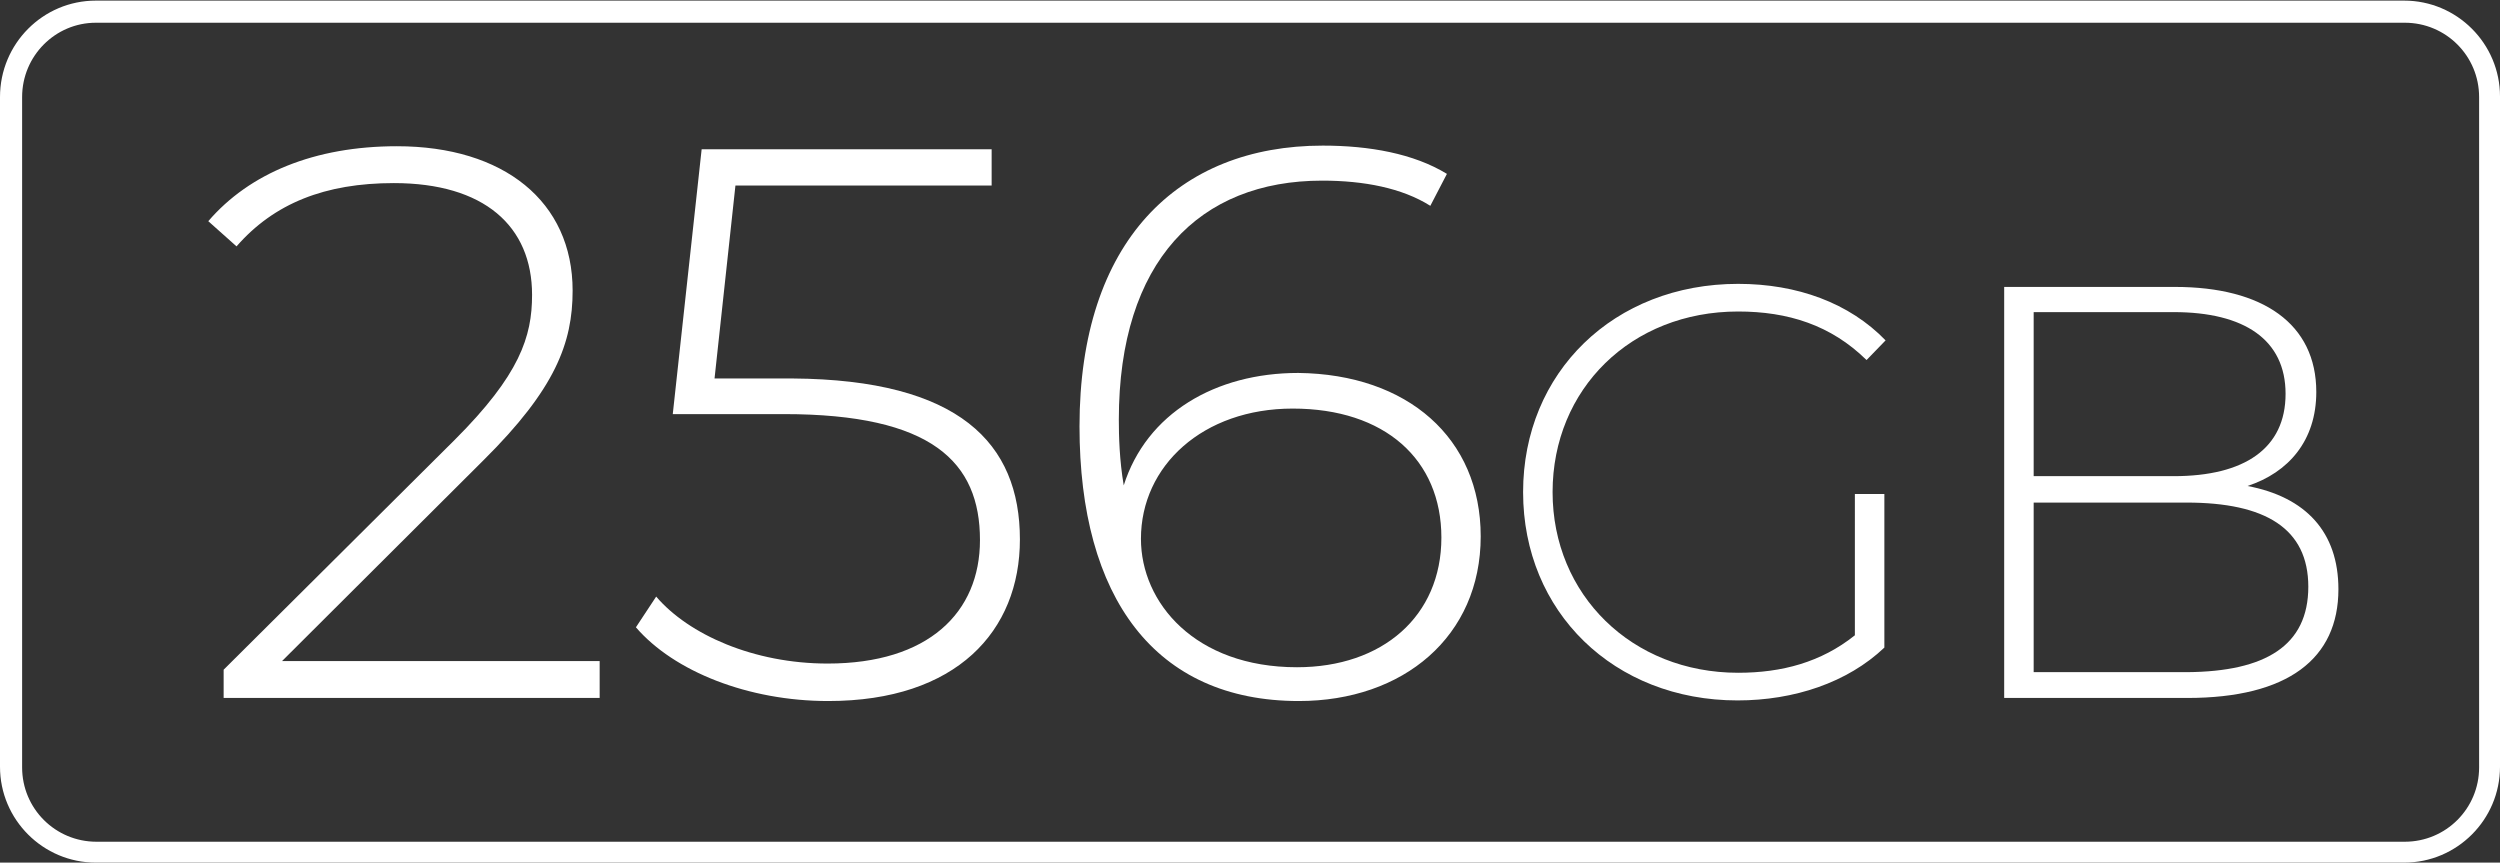 <?xml version="1.0" encoding="utf-8"?>
<!-- Generator: Adobe Illustrator 27.1.0, SVG Export Plug-In . SVG Version: 6.00 Build 0)  -->
<svg version="1.1" id="Capa_2_00000067235587041801463030000007952932291126809758_"
	 xmlns="http://www.w3.org/2000/svg" xmlns:xlink="http://www.w3.org/1999/xlink" x="0px" y="0px" viewBox="0 0 406.9 140.4"
	 style="enable-background:new 0 0 406.9 140.4;" xml:space="preserve">
<rect x="0" y="0" width="406.9" height="140.4" fill="#333333" stroke="none"/>
<style type="text/css">
	.st0{fill:#FFFFFF;}
</style>
<g>
	<g>
		<g>
			<path class="st0" d="M391.3,140.4H15.6c-8.6,0-15.6-7-15.6-15.6V15.8C0,7.1,7,0.1,15.6,0.1h375.7c8.6,0,15.6,7,15.6,15.6v109.1
				C406.9,133.4,399.9,140.4,391.3,140.4z M15.6,3.7C9,3.7,3.6,9.1,3.6,15.8v109.1c0,6.7,5.4,12.1,12.1,12.1h375.7
				c6.7,0,12.1-5.4,12.1-12.1V15.8c0-6.7-5.4-12.1-12.1-12.1H15.6z"/>
		</g>
	</g>
	<g>
		<g>
			<path class="st0" d="M97.6,107.7v5.9H36.4V109L74,71.6C84.6,61,86.6,54.8,86.6,48c0-11.2-7.8-18.2-22.5-18.2
				c-11.2,0-19.5,3.3-25.6,10.3l-4.6-4.1c6.7-7.8,17.3-12.2,30.7-12.2c17.4,0,28.6,9,28.6,23.5c0,8.5-2.8,16-14.5,27.6l-32.8,32.7
				H97.6z"/>
			<path class="st0" d="M166,87.8c0,14.9-10.3,26.3-31.2,26.3c-13,0-25.1-4.8-31.3-12l3.3-5c5.3,6.2,15.9,10.9,27.9,10.9
				c16.4,0,24.8-8.3,24.8-20.1c0-12.7-7.8-20.5-31.9-20.5h-18.1l4.7-43.1h47.2v5.9h-41.7l-3.4,31.4H129
				C156.1,61.8,166,72.1,166,87.8z"/>
			<path class="st0" d="M241,87.3c0,16.3-12.6,26.8-29.6,26.8c-23.4,0-35.7-16.8-35.7-44.7c0-30.1,16-45.7,39.6-45.7
				c7.6,0,14.8,1.3,20.2,4.6l-2.7,5.2c-4.6-2.9-10.8-4.1-17.6-4.1c-20,0-33.1,13.1-33.1,38.9c0,2.7,0.1,6.6,0.8,10.7
				c3.7-11.7,14.9-18.3,28.4-18.3C229.1,60.9,241,71.3,241,87.3z M234.6,87.5c0-12.7-9.2-21-24.2-21c-14.6,0-24.7,9.3-24.7,21.2
				c0,10.4,8.8,20.9,25.4,20.9C225,108.6,234.6,100.3,234.6,87.5z"/>
			<path class="st0" d="M302,80.4h4.7v25c-6,5.7-14.7,8.6-23.9,8.6c-20.1,0-34.9-14.4-34.9-33.9c0-19.5,14.8-33.9,35-33.9
				c9.6,0,18.1,3.1,24,9.2l-3.1,3.2c-5.8-5.7-12.8-7.9-20.9-7.9c-17.4,0-30.2,12.6-30.2,29.4c0,16.7,12.9,29.4,30.2,29.4
				c7.1,0,13.5-1.7,19-6.1V80.4z"/>
			<path class="st0" d="M380.6,95.9c0,11.3-8.2,17.7-24.6,17.7h-29.8V46.7H354c14.3,0,23,6,23,17.1c0,7.9-4.5,13.1-11.2,15.3
				C375.3,80.9,380.6,86.6,380.6,95.9z M331,50.9v26.6h22.8c11.5,0,18.2-4.5,18.2-13.4c0-8.8-6.7-13.3-18.2-13.3H331z M375.7,95.5
				c0-9.5-7-13.7-19.8-13.7H331v27.6H356C368.7,109.3,375.7,105.1,375.7,95.5z"/>
		</g>
	</g>
</g>
</svg>
